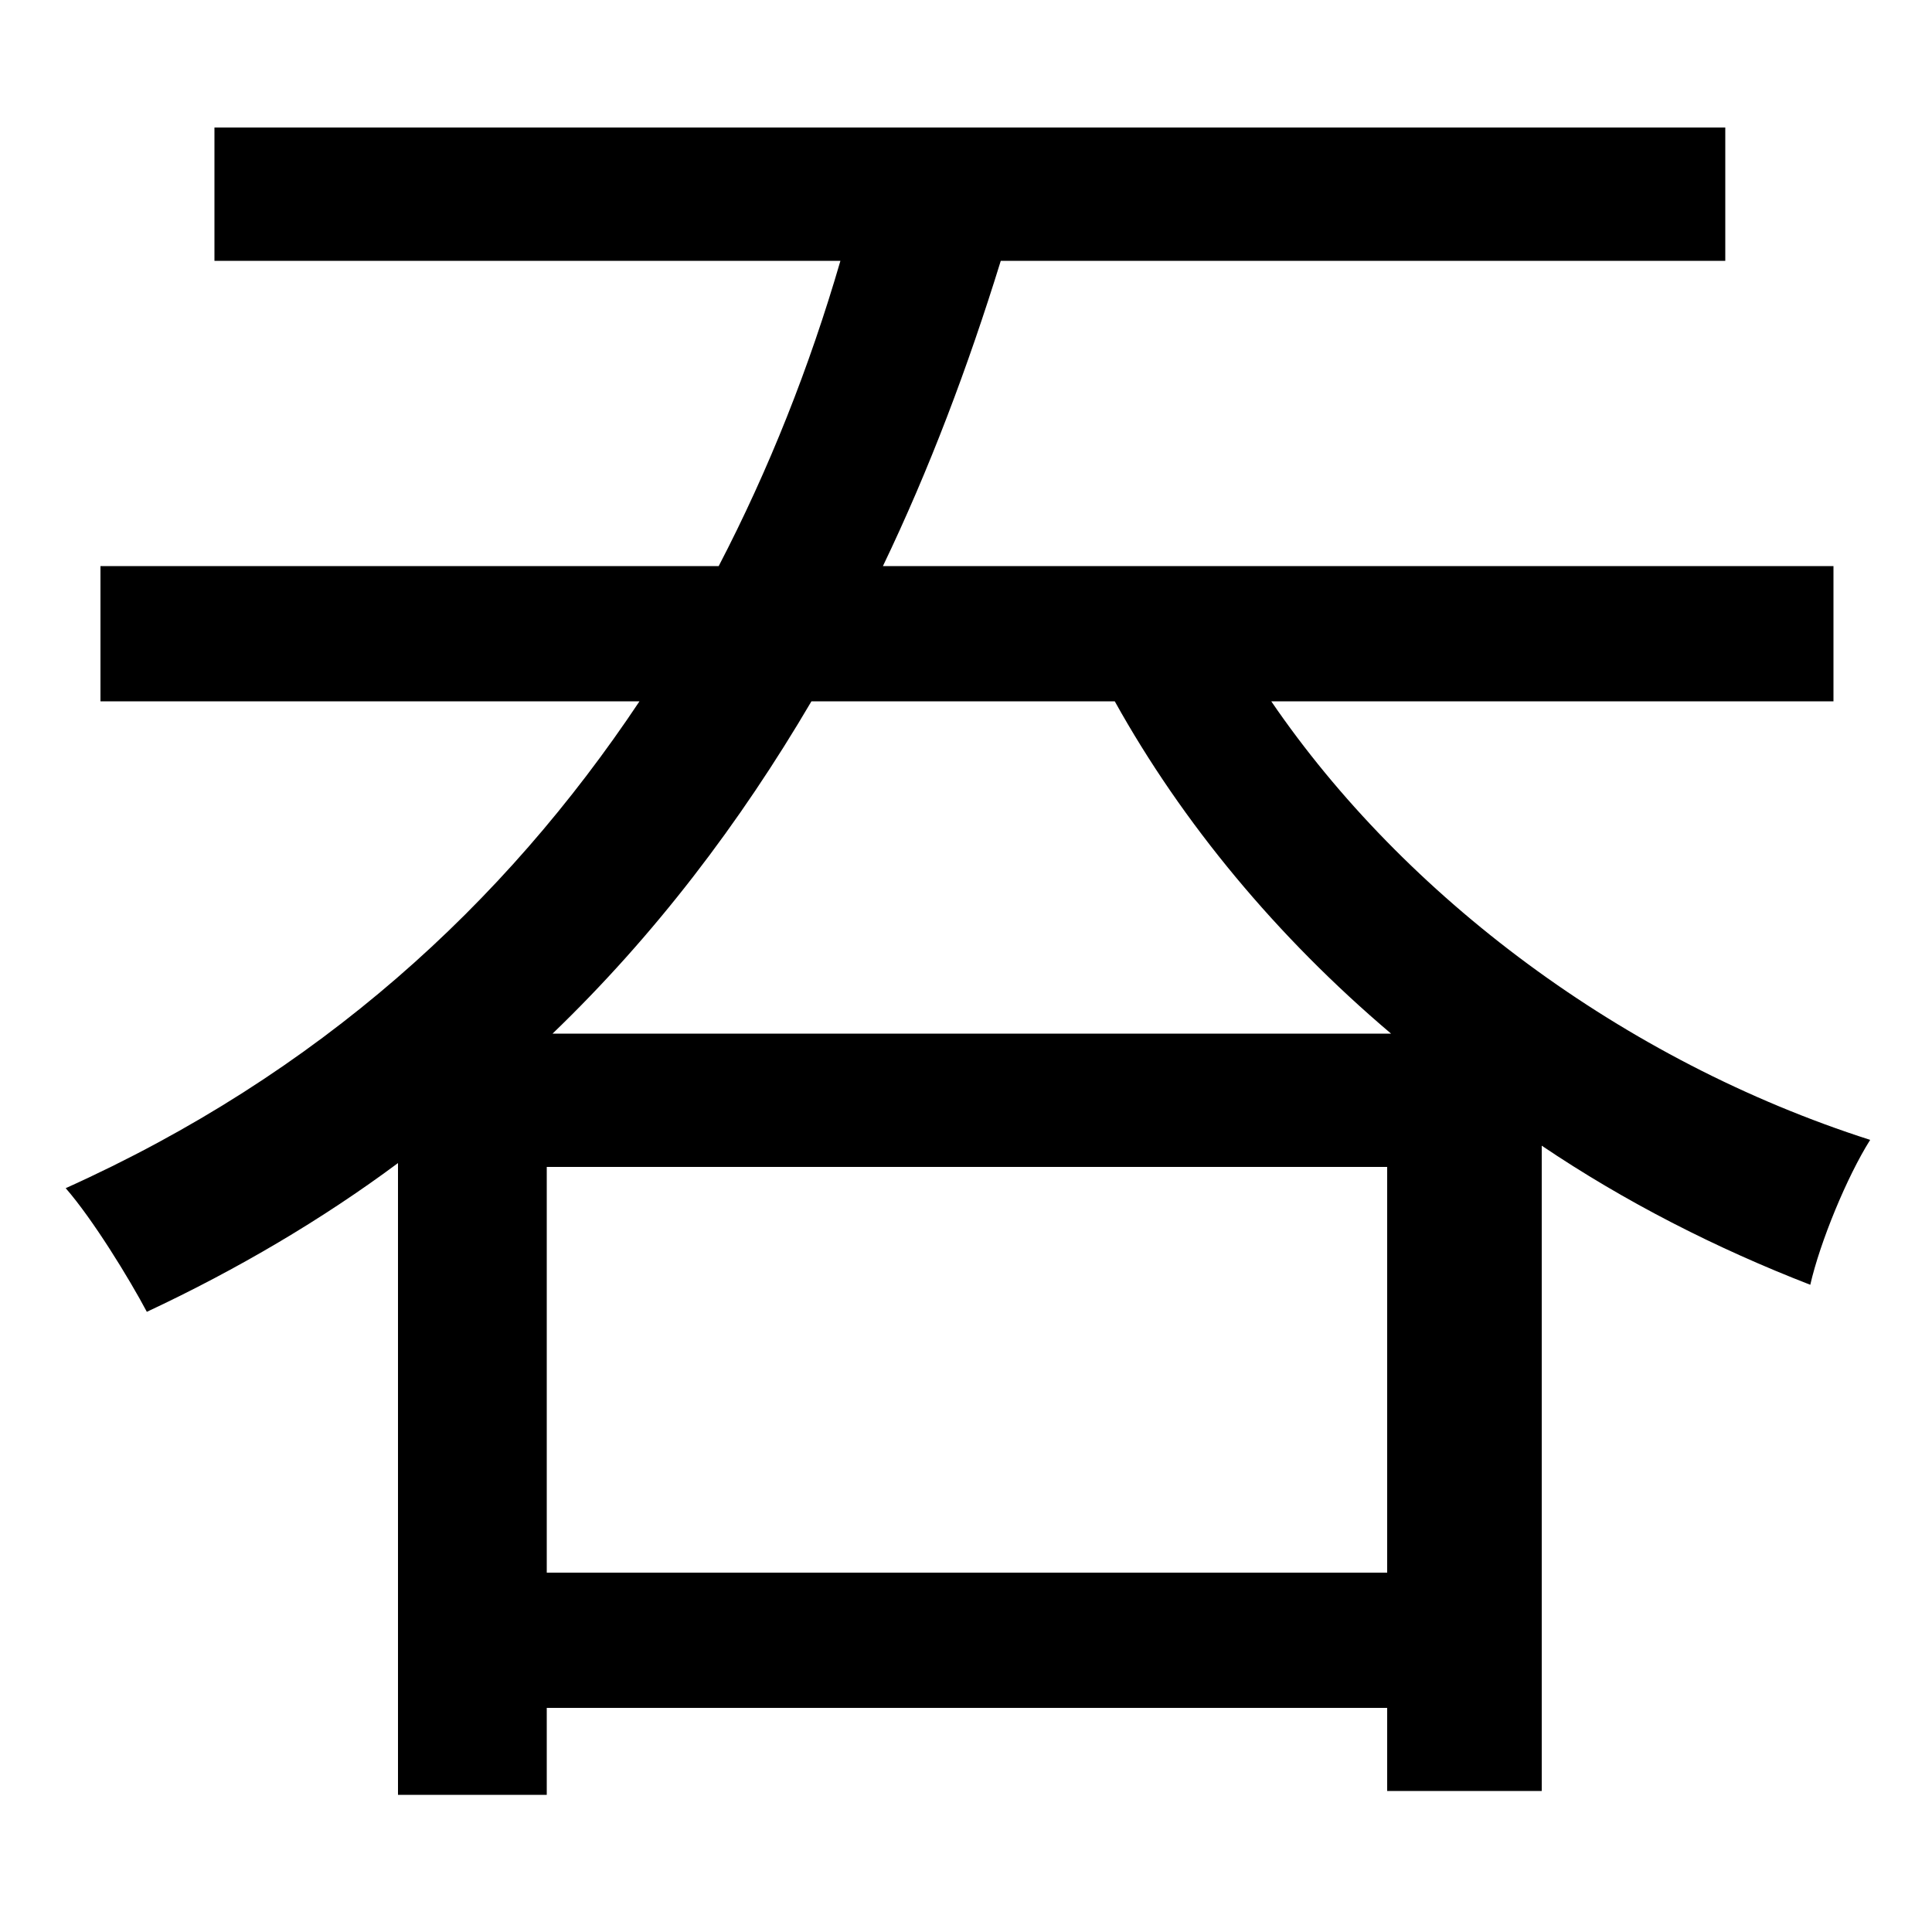 <svg xmlns="http://www.w3.org/2000/svg"
    viewBox="0 0 1000 1000">
  <!--
© 2014-2021 Adobe (http://www.adobe.com/).
Noto is a trademark of Google Inc.
This Font Software is licensed under the SIL Open Font License, Version 1.1. This Font Software is distributed on an "AS IS" BASIS, WITHOUT WARRANTIES OR CONDITIONS OF ANY KIND, either express or implied. See the SIL Open Font License for the specific language, permissions and limitations governing your use of this Font Software.
http://scripts.sil.org/OFL
  -->
<path d="M111 66L111 135 435 135C419 190 398 243 372 293L52 293 52 363 331 363C261 468 165 556 34 615 48 631 67 662 76 679 123 657 167 631 206 602L206 929 283 929 283 884 718 884 718 927 798 927 798 593C841 622 888 646 937 665 942 643 956 609 968 590 840 549 727 464 658 363L949 363 949 293 457 293C481 243 501 190 518 135L893 135 893 66ZM283 814L283 604 718 604 718 814ZM286 535C339 484 383 426 420 363L577 363C612 426 661 485 720 535Z"/>
</svg>